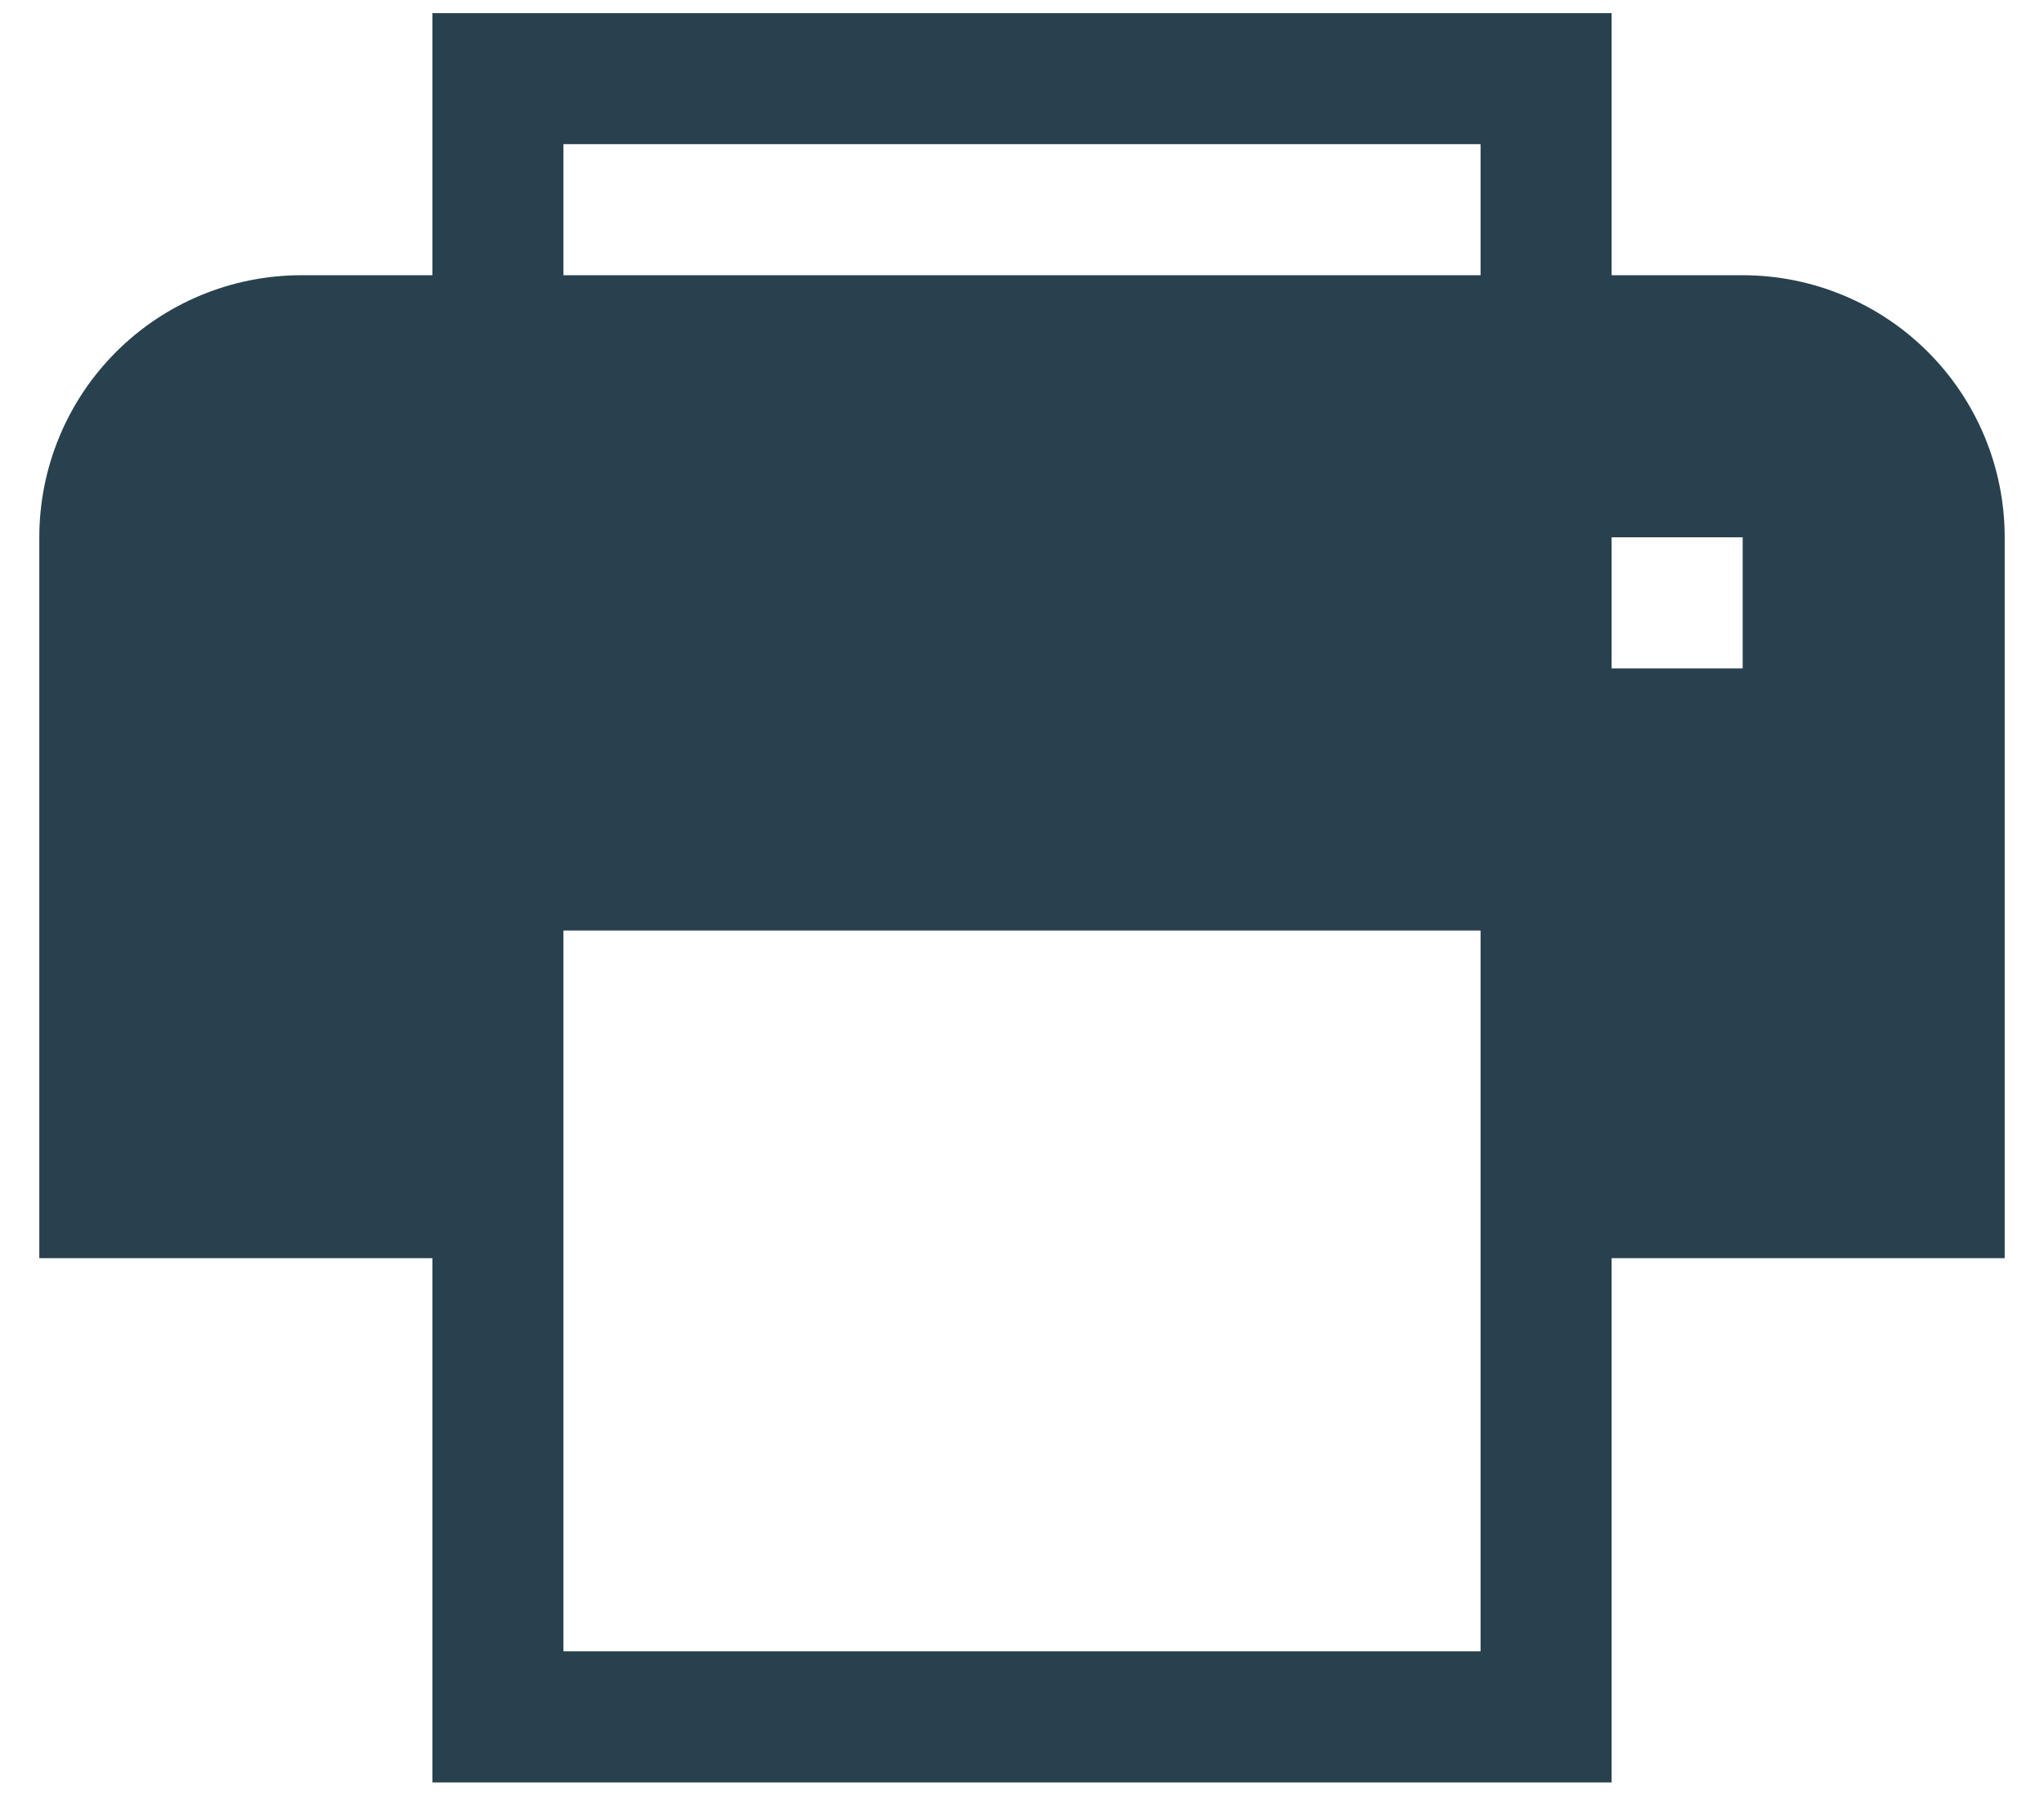 <svg width="26" height="23" viewBox="0 0 26 23" fill="none" xmlns="http://www.w3.org/2000/svg">
<path d="M22.167 3.5H20.5V0.167H5.5V3.5H3.833C2.949 3.5 2.101 3.851 1.476 4.476C0.851 5.101 0.5 5.949 0.5 6.833V16H5.5V22.667H20.5V16H25.5V6.833C25.5 5.949 25.149 5.101 24.524 4.476C23.899 3.851 23.051 3.5 22.167 3.5ZM18.833 16V21H7.167V11.833H18.833V16ZM18.833 3.5H7.167V1.833H18.833V3.5ZM22.167 8.5H20.5V6.833H22.167V8.5Z" fill="#29414E"/>
</svg>
